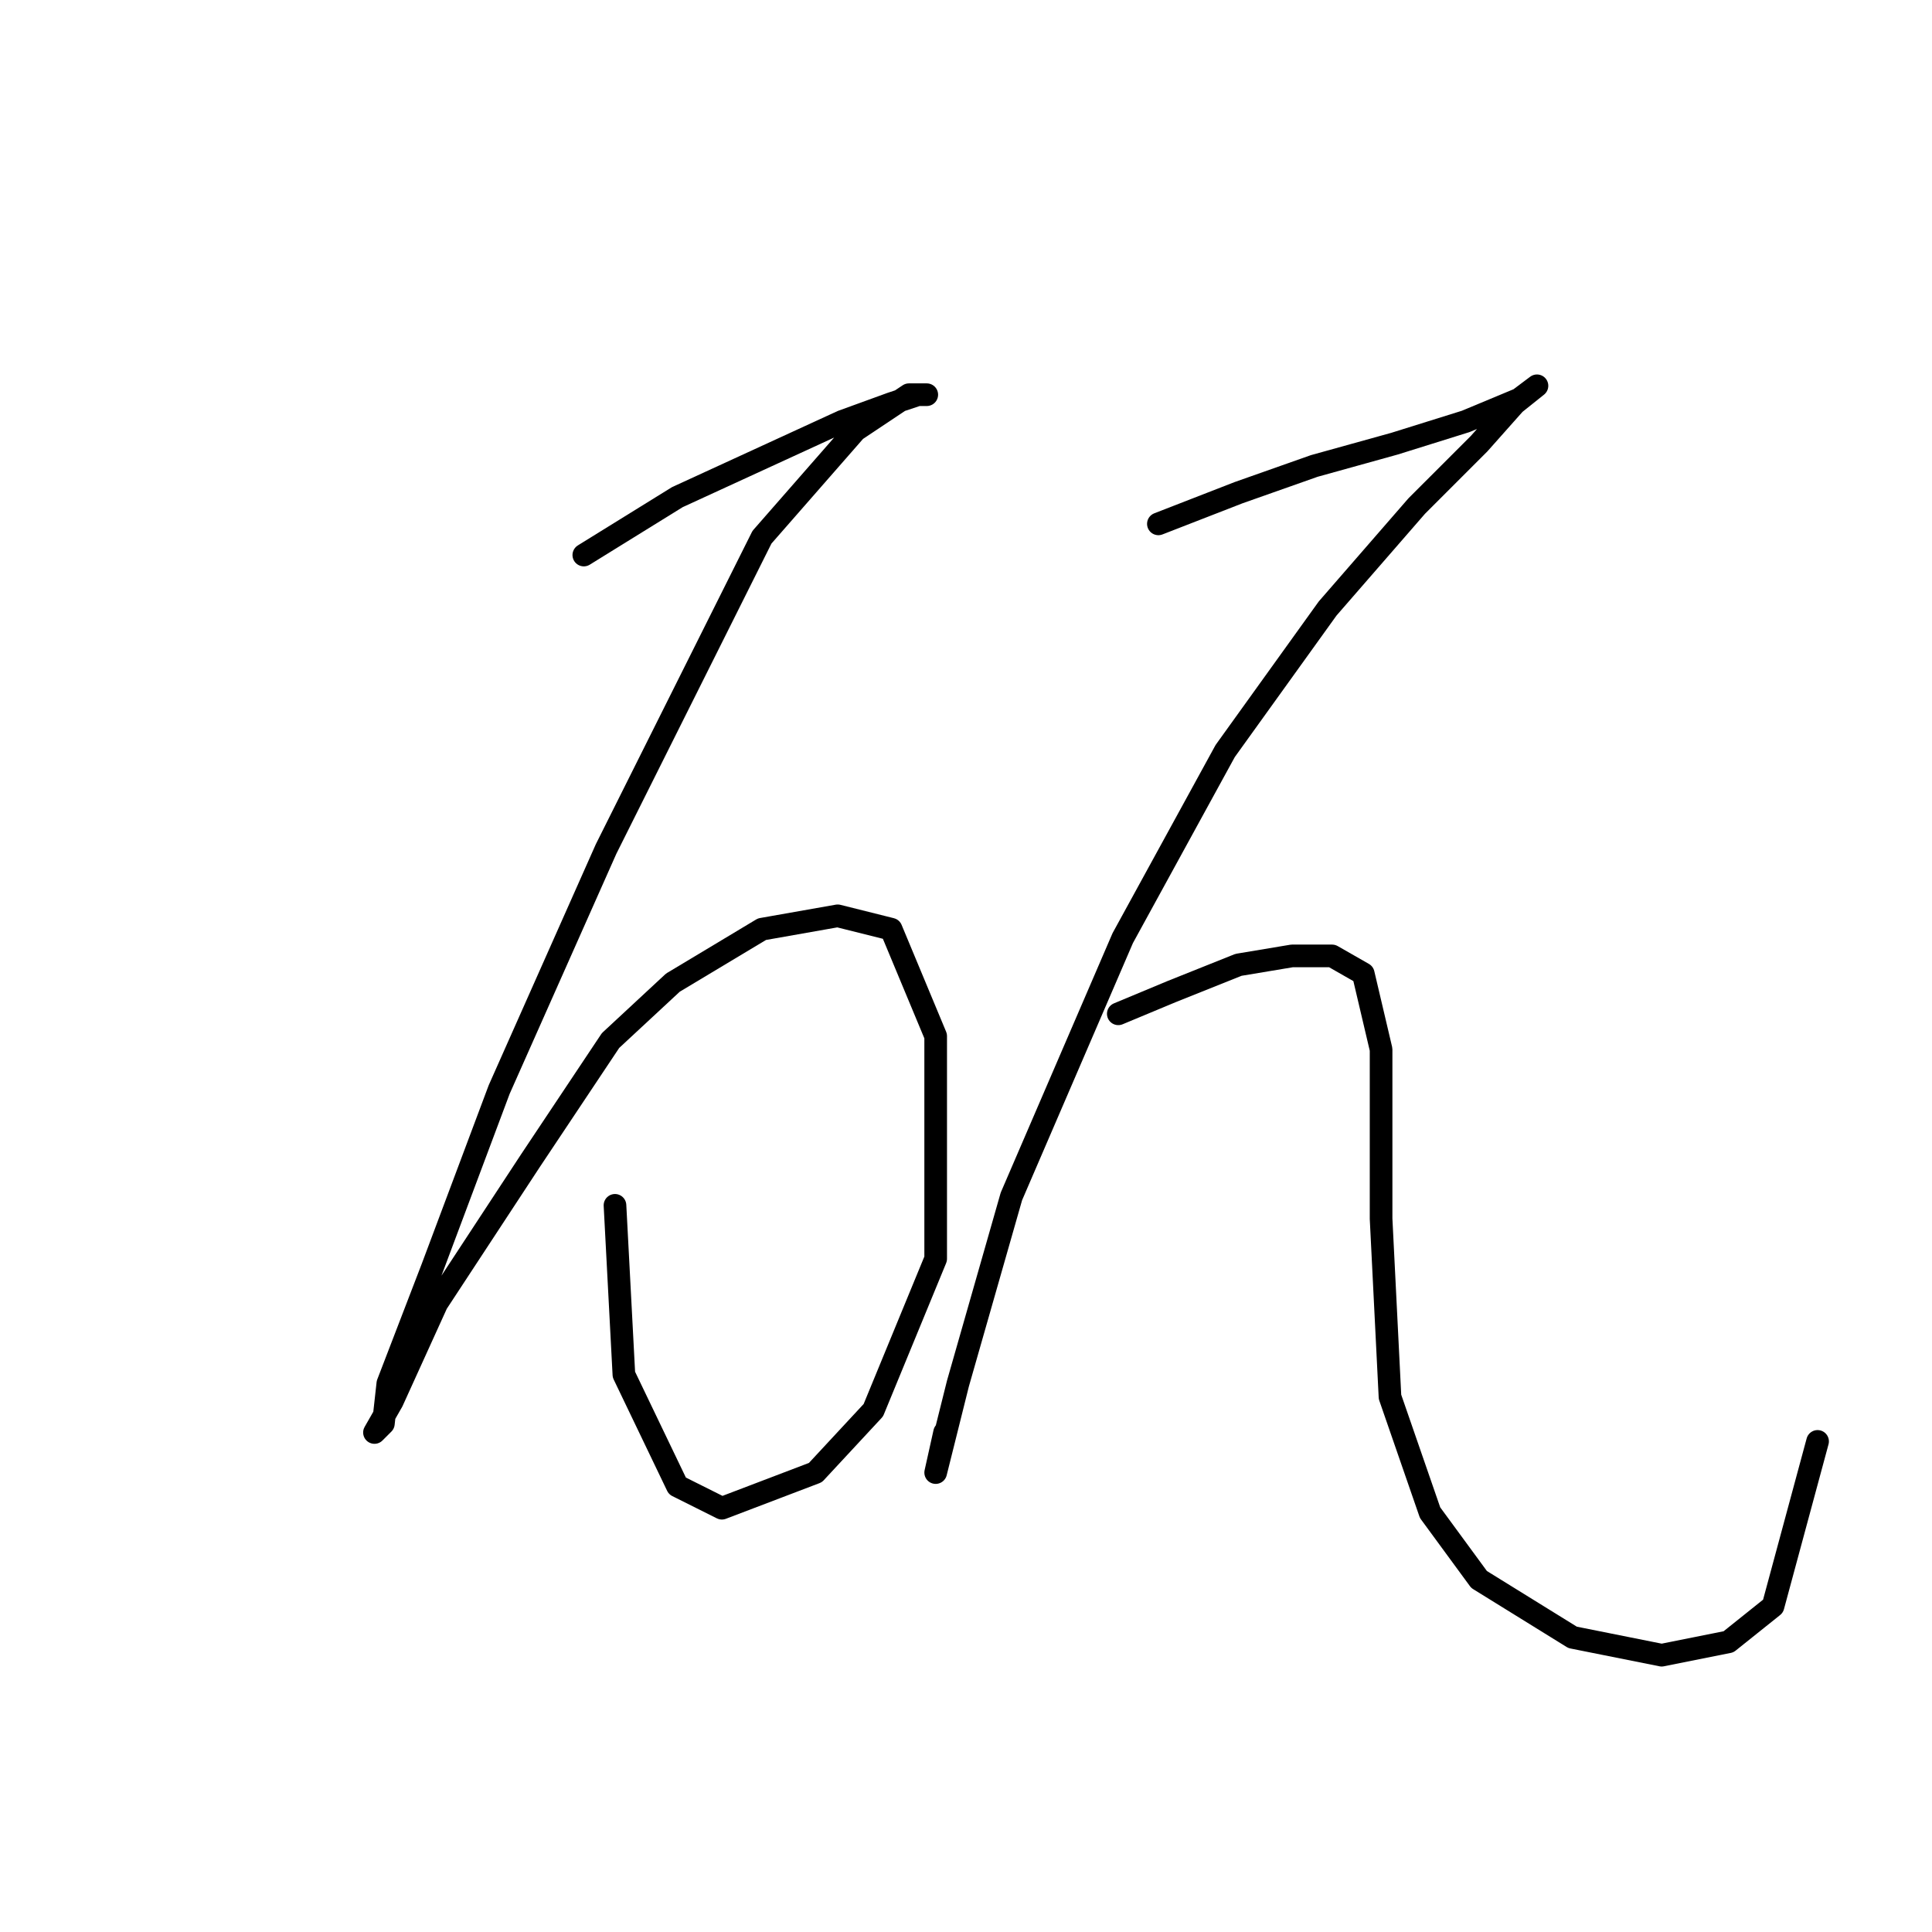 <?xml version="1.0" standalone="no"?>
    <svg width="256" height="256" xmlns="http://www.w3.org/2000/svg" version="1.1">
    <polyline stroke="black" stroke-width="3" stroke-linecap="round" fill="transparent" stroke-linejoin="round" points="77.358 73.546 89.752 65.874 111.589 55.841 118.081 53.48 121.622 52.3 122.802 52.3 120.441 52.3 113.359 57.021 100.965 71.185 80.309 112.498 66.144 144.368 57.292 167.976 51.39 183.321 50.8 188.632 49.619 189.813 51.98 185.681 57.882 172.697 70.276 153.811 80.899 137.876 89.162 130.204 100.965 123.122 110.998 121.351 118.081 123.122 123.982 137.286 123.982 166.795 115.72 186.862 108.047 195.124 95.654 199.846 89.752 196.895 82.669 182.14 81.489 159.713 81.489 159.713 " />
        <polyline stroke="black" stroke-width="3" stroke-linecap="round" fill="transparent" stroke-linejoin="round" points="153.492 69.415 164.115 65.284 174.148 61.742 184.771 58.792 194.214 55.841 201.297 52.89 203.657 51.119 200.706 53.48 195.985 58.792 187.722 67.054 175.919 80.628 162.344 99.514 148.77 124.302 134.016 158.533 126.933 183.321 125.163 190.403 123.982 195.124 125.163 189.813 125.163 189.813 " />
        <polyline stroke="black" stroke-width="3" stroke-linecap="round" fill="transparent" stroke-linejoin="round" points="148.18 134.335 155.262 131.384 164.115 127.843 171.197 126.663 176.509 126.663 180.64 129.024 183.001 139.057 183.001 161.484 184.181 185.091 189.493 200.436 195.985 209.289 208.379 216.961 220.182 219.322 229.035 217.551 234.937 212.83 240.839 190.993 240.839 190.993 " />
        </svg>